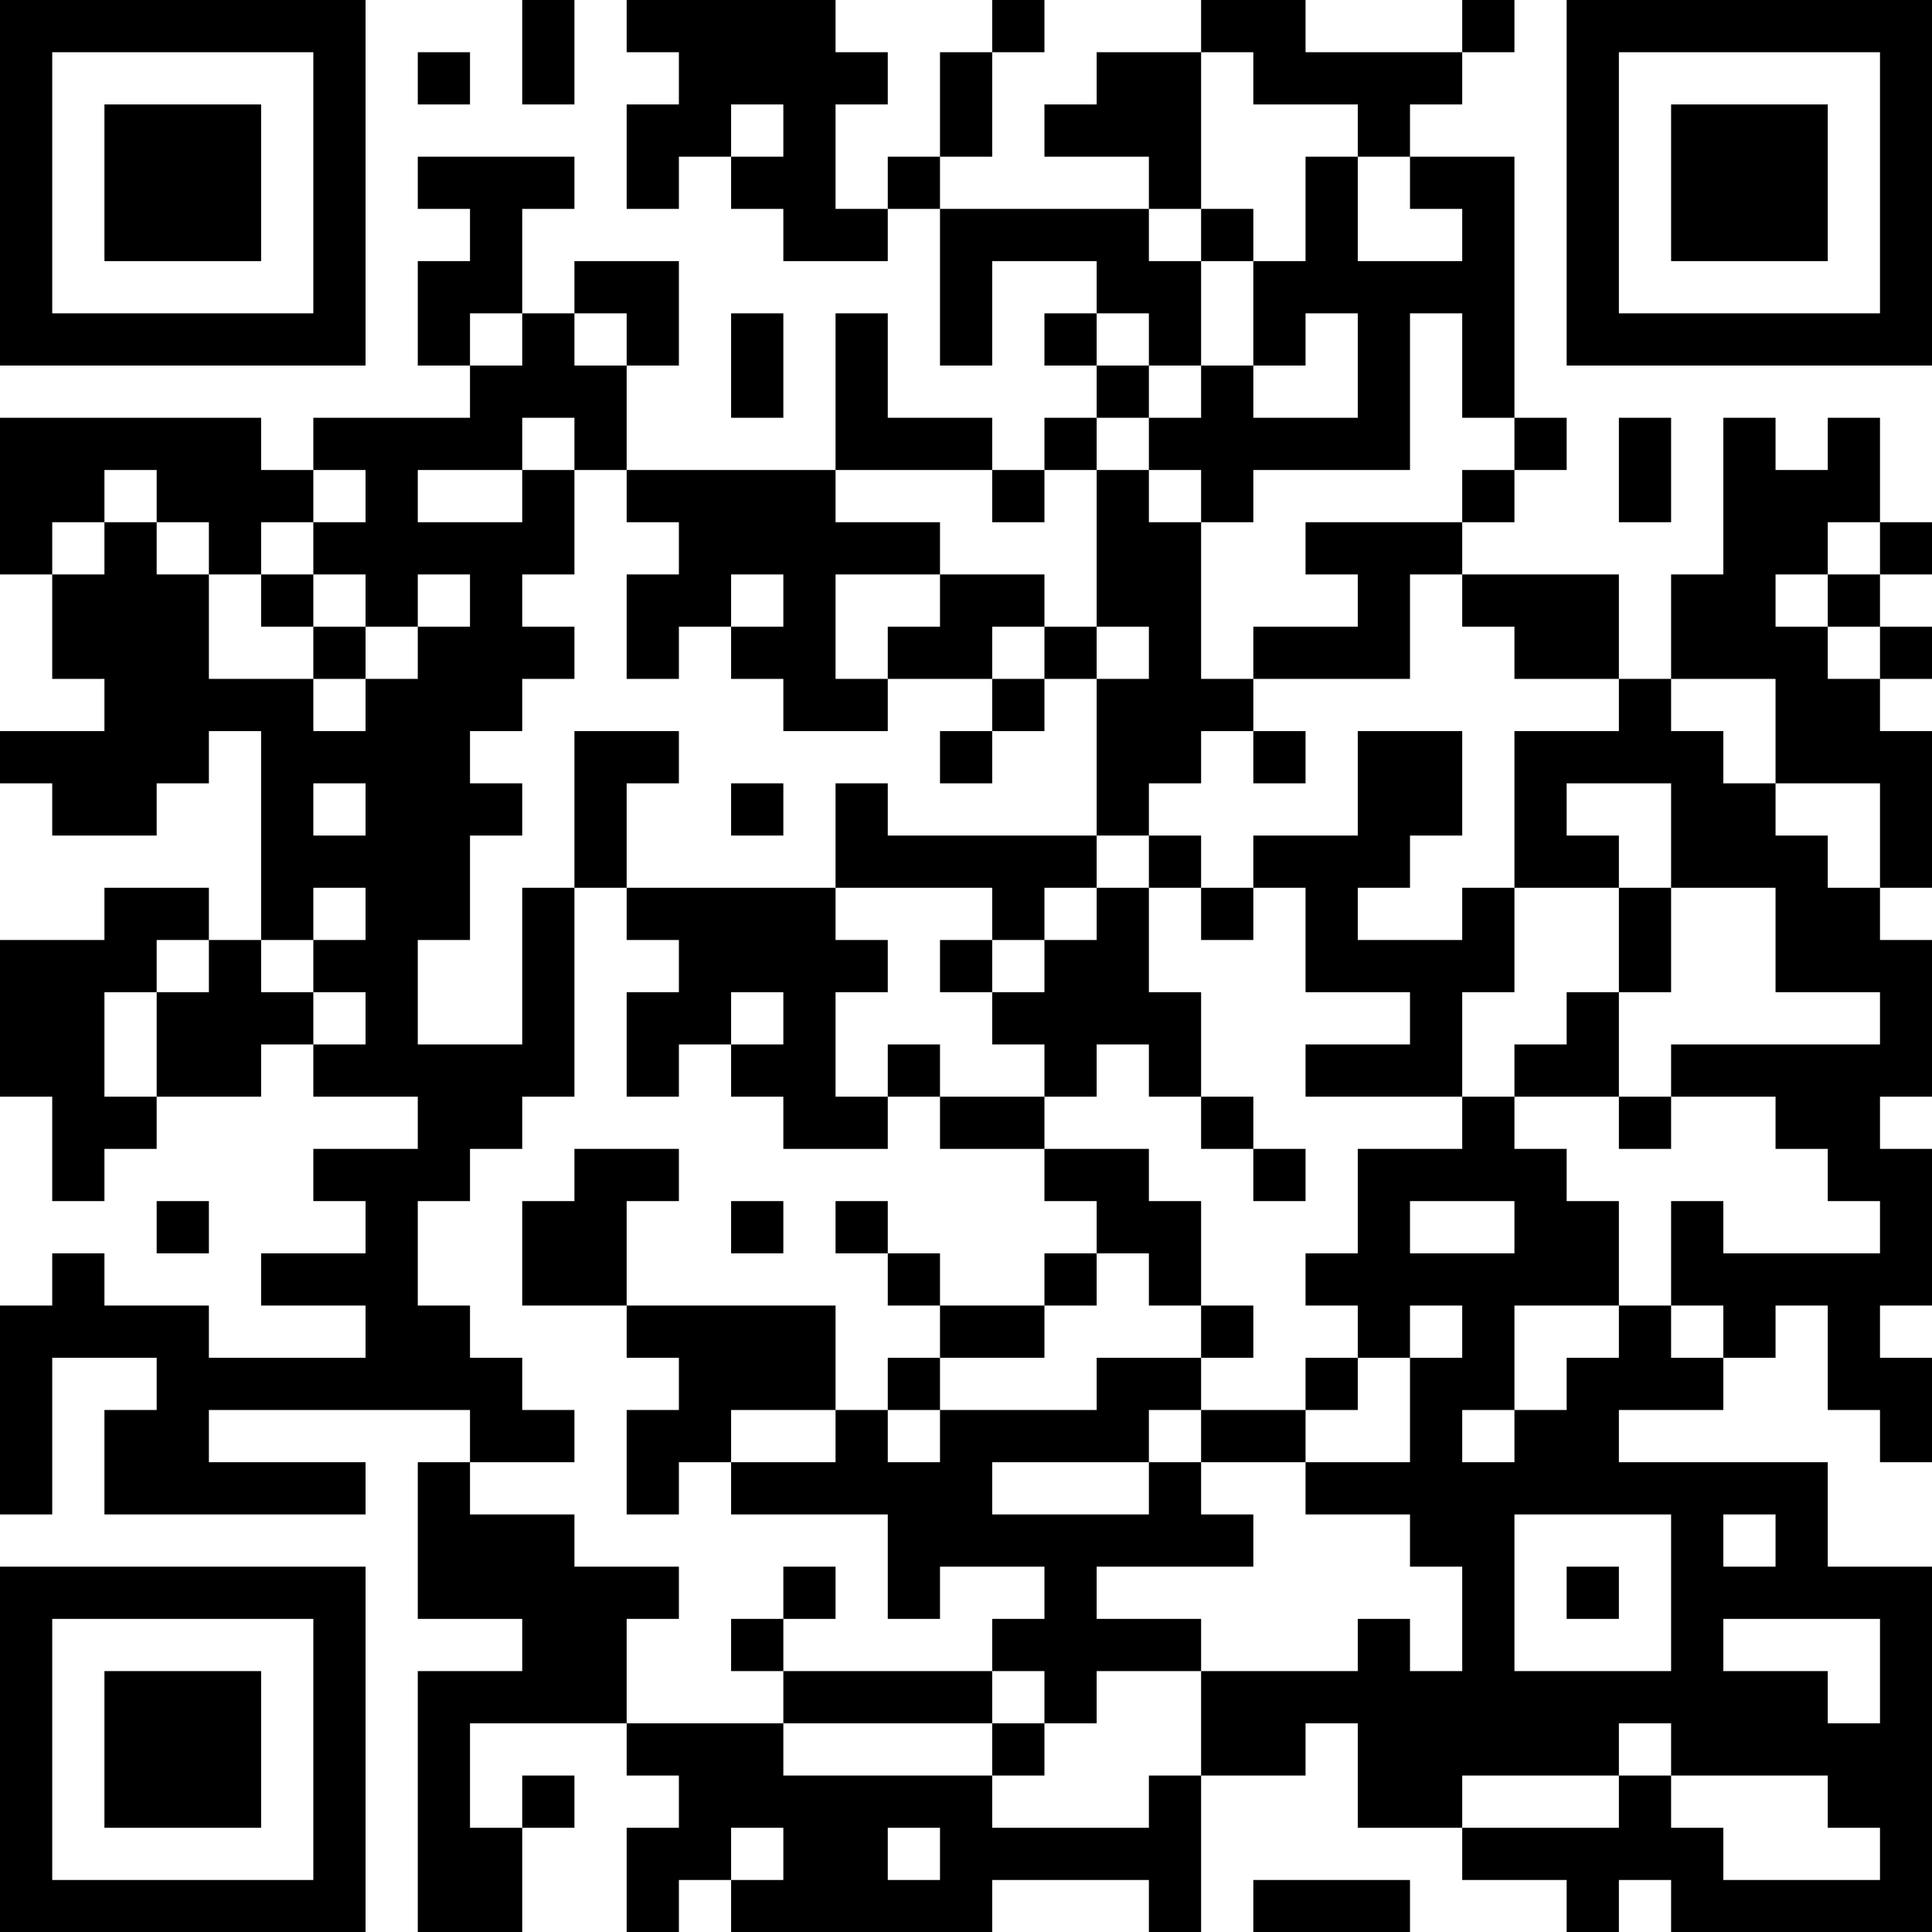 <?xml version="1.0" encoding="UTF-8"?>
<svg xmlns="http://www.w3.org/2000/svg" version="1.1" width="100" height="100" viewBox="0 0 100 100"><rect x="0" y="0" width="100" height="100" fill="#ffffff"/><g transform="scale(2.703)"><g transform="translate(0,0)"><path fill-rule="evenodd" d="M10 0L10 2L11 2L11 0ZM12 0L12 1L13 1L13 2L12 2L12 4L13 4L13 3L14 3L14 4L15 4L15 5L17 5L17 4L18 4L18 7L19 7L19 5L21 5L21 6L20 6L20 7L21 7L21 8L20 8L20 9L19 9L19 8L17 8L17 6L16 6L16 9L12 9L12 7L13 7L13 5L11 5L11 6L10 6L10 4L11 4L11 3L8 3L8 4L9 4L9 5L8 5L8 7L9 7L9 8L6 8L6 9L5 9L5 8L0 8L0 11L1 11L1 13L2 13L2 14L0 14L0 15L1 15L1 16L3 16L3 15L4 15L4 14L5 14L5 18L4 18L4 17L2 17L2 18L0 18L0 21L1 21L1 23L2 23L2 22L3 22L3 21L5 21L5 20L6 20L6 21L8 21L8 22L6 22L6 23L7 23L7 24L5 24L5 25L7 25L7 26L4 26L4 25L2 25L2 24L1 24L1 25L0 25L0 29L1 29L1 26L3 26L3 27L2 27L2 29L7 29L7 28L4 28L4 27L9 27L9 28L8 28L8 31L10 31L10 32L8 32L8 37L10 37L10 35L11 35L11 34L10 34L10 35L9 35L9 33L12 33L12 34L13 34L13 35L12 35L12 37L13 37L13 36L14 36L14 37L19 37L19 36L22 36L22 37L23 37L23 34L25 34L25 33L26 33L26 35L28 35L28 36L30 36L30 37L31 37L31 36L32 36L32 37L37 37L37 30L35 30L35 28L31 28L31 27L33 27L33 26L34 26L34 25L35 25L35 27L36 27L36 28L37 28L37 26L36 26L36 25L37 25L37 22L36 22L36 21L37 21L37 18L36 18L36 17L37 17L37 14L36 14L36 13L37 13L37 12L36 12L36 11L37 11L37 10L36 10L36 8L35 8L35 9L34 9L34 8L33 8L33 11L32 11L32 13L31 13L31 11L28 11L28 10L29 10L29 9L30 9L30 8L29 8L29 3L27 3L27 2L28 2L28 1L29 1L29 0L28 0L28 1L25 1L25 0L23 0L23 1L21 1L21 2L20 2L20 3L22 3L22 4L18 4L18 3L19 3L19 1L20 1L20 0L19 0L19 1L18 1L18 3L17 3L17 4L16 4L16 2L17 2L17 1L16 1L16 0ZM8 1L8 2L9 2L9 1ZM23 1L23 4L22 4L22 5L23 5L23 7L22 7L22 6L21 6L21 7L22 7L22 8L21 8L21 9L20 9L20 10L19 10L19 9L16 9L16 10L18 10L18 11L16 11L16 13L17 13L17 14L15 14L15 13L14 13L14 12L15 12L15 11L14 11L14 12L13 12L13 13L12 13L12 11L13 11L13 10L12 10L12 9L11 9L11 8L10 8L10 9L8 9L8 10L10 10L10 9L11 9L11 11L10 11L10 12L11 12L11 13L10 13L10 14L9 14L9 15L10 15L10 16L9 16L9 18L8 18L8 20L10 20L10 17L11 17L11 21L10 21L10 22L9 22L9 23L8 23L8 25L9 25L9 26L10 26L10 27L11 27L11 28L9 28L9 29L11 29L11 30L13 30L13 31L12 31L12 33L15 33L15 34L19 34L19 35L22 35L22 34L23 34L23 32L26 32L26 31L27 31L27 32L28 32L28 30L27 30L27 29L25 29L25 28L27 28L27 26L28 26L28 25L27 25L27 26L26 26L26 25L25 25L25 24L26 24L26 22L28 22L28 21L29 21L29 22L30 22L30 23L31 23L31 25L29 25L29 27L28 27L28 28L29 28L29 27L30 27L30 26L31 26L31 25L32 25L32 26L33 26L33 25L32 25L32 23L33 23L33 24L36 24L36 23L35 23L35 22L34 22L34 21L32 21L32 20L36 20L36 19L34 19L34 17L32 17L32 15L30 15L30 16L31 16L31 17L29 17L29 14L31 14L31 13L29 13L29 12L28 12L28 11L27 11L27 13L24 13L24 12L26 12L26 11L25 11L25 10L28 10L28 9L29 9L29 8L28 8L28 6L27 6L27 9L24 9L24 10L23 10L23 9L22 9L22 8L23 8L23 7L24 7L24 8L26 8L26 6L25 6L25 7L24 7L24 5L25 5L25 3L26 3L26 5L28 5L28 4L27 4L27 3L26 3L26 2L24 2L24 1ZM14 2L14 3L15 3L15 2ZM23 4L23 5L24 5L24 4ZM9 6L9 7L10 7L10 6ZM11 6L11 7L12 7L12 6ZM14 6L14 8L15 8L15 6ZM31 8L31 10L32 10L32 8ZM2 9L2 10L1 10L1 11L2 11L2 10L3 10L3 11L4 11L4 13L6 13L6 14L7 14L7 13L8 13L8 12L9 12L9 11L8 11L8 12L7 12L7 11L6 11L6 10L7 10L7 9L6 9L6 10L5 10L5 11L4 11L4 10L3 10L3 9ZM21 9L21 12L20 12L20 11L18 11L18 12L17 12L17 13L19 13L19 14L18 14L18 15L19 15L19 14L20 14L20 13L21 13L21 16L17 16L17 15L16 15L16 17L12 17L12 15L13 15L13 14L11 14L11 17L12 17L12 18L13 18L13 19L12 19L12 21L13 21L13 20L14 20L14 21L15 21L15 22L17 22L17 21L18 21L18 22L20 22L20 23L21 23L21 24L20 24L20 25L18 25L18 24L17 24L17 23L16 23L16 24L17 24L17 25L18 25L18 26L17 26L17 27L16 27L16 25L12 25L12 23L13 23L13 22L11 22L11 23L10 23L10 25L12 25L12 26L13 26L13 27L12 27L12 29L13 29L13 28L14 28L14 29L17 29L17 31L18 31L18 30L20 30L20 31L19 31L19 32L15 32L15 31L16 31L16 30L15 30L15 31L14 31L14 32L15 32L15 33L19 33L19 34L20 34L20 33L21 33L21 32L23 32L23 31L21 31L21 30L24 30L24 29L23 29L23 28L25 28L25 27L26 27L26 26L25 26L25 27L23 27L23 26L24 26L24 25L23 25L23 23L22 23L22 22L20 22L20 21L21 21L21 20L22 20L22 21L23 21L23 22L24 22L24 23L25 23L25 22L24 22L24 21L23 21L23 19L22 19L22 17L23 17L23 18L24 18L24 17L25 17L25 19L27 19L27 20L25 20L25 21L28 21L28 19L29 19L29 17L28 17L28 18L26 18L26 17L27 17L27 16L28 16L28 14L26 14L26 16L24 16L24 17L23 17L23 16L22 16L22 15L23 15L23 14L24 14L24 15L25 15L25 14L24 14L24 13L23 13L23 10L22 10L22 9ZM35 10L35 11L34 11L34 12L35 12L35 13L36 13L36 12L35 12L35 11L36 11L36 10ZM5 11L5 12L6 12L6 13L7 13L7 12L6 12L6 11ZM19 12L19 13L20 13L20 12ZM21 12L21 13L22 13L22 12ZM32 13L32 14L33 14L33 15L34 15L34 16L35 16L35 17L36 17L36 15L34 15L34 13ZM6 15L6 16L7 16L7 15ZM14 15L14 16L15 16L15 15ZM21 16L21 17L20 17L20 18L19 18L19 17L16 17L16 18L17 18L17 19L16 19L16 21L17 21L17 20L18 20L18 21L20 21L20 20L19 20L19 19L20 19L20 18L21 18L21 17L22 17L22 16ZM6 17L6 18L5 18L5 19L6 19L6 20L7 20L7 19L6 19L6 18L7 18L7 17ZM31 17L31 19L30 19L30 20L29 20L29 21L31 21L31 22L32 22L32 21L31 21L31 19L32 19L32 17ZM3 18L3 19L2 19L2 21L3 21L3 19L4 19L4 18ZM18 18L18 19L19 19L19 18ZM14 19L14 20L15 20L15 19ZM3 23L3 24L4 24L4 23ZM14 23L14 24L15 24L15 23ZM27 23L27 24L29 24L29 23ZM21 24L21 25L20 25L20 26L18 26L18 27L17 27L17 28L18 28L18 27L21 27L21 26L23 26L23 25L22 25L22 24ZM14 27L14 28L16 28L16 27ZM22 27L22 28L19 28L19 29L22 29L22 28L23 28L23 27ZM29 29L29 32L32 32L32 29ZM33 29L33 30L34 30L34 29ZM30 30L30 31L31 31L31 30ZM33 31L33 32L35 32L35 33L36 33L36 31ZM19 32L19 33L20 33L20 32ZM31 33L31 34L28 34L28 35L31 35L31 34L32 34L32 35L33 35L33 36L36 36L36 35L35 35L35 34L32 34L32 33ZM14 35L14 36L15 36L15 35ZM17 35L17 36L18 36L18 35ZM24 36L24 37L27 37L27 36ZM0 0L0 7L7 7L7 0ZM1 1L1 6L6 6L6 1ZM2 2L2 5L5 5L5 2ZM30 0L30 7L37 7L37 0ZM31 1L31 6L36 6L36 1ZM32 2L32 5L35 5L35 2ZM0 30L0 37L7 37L7 30ZM1 31L1 36L6 36L6 31ZM2 32L2 35L5 35L5 32Z" fill="#000000"/></g></g></svg>
